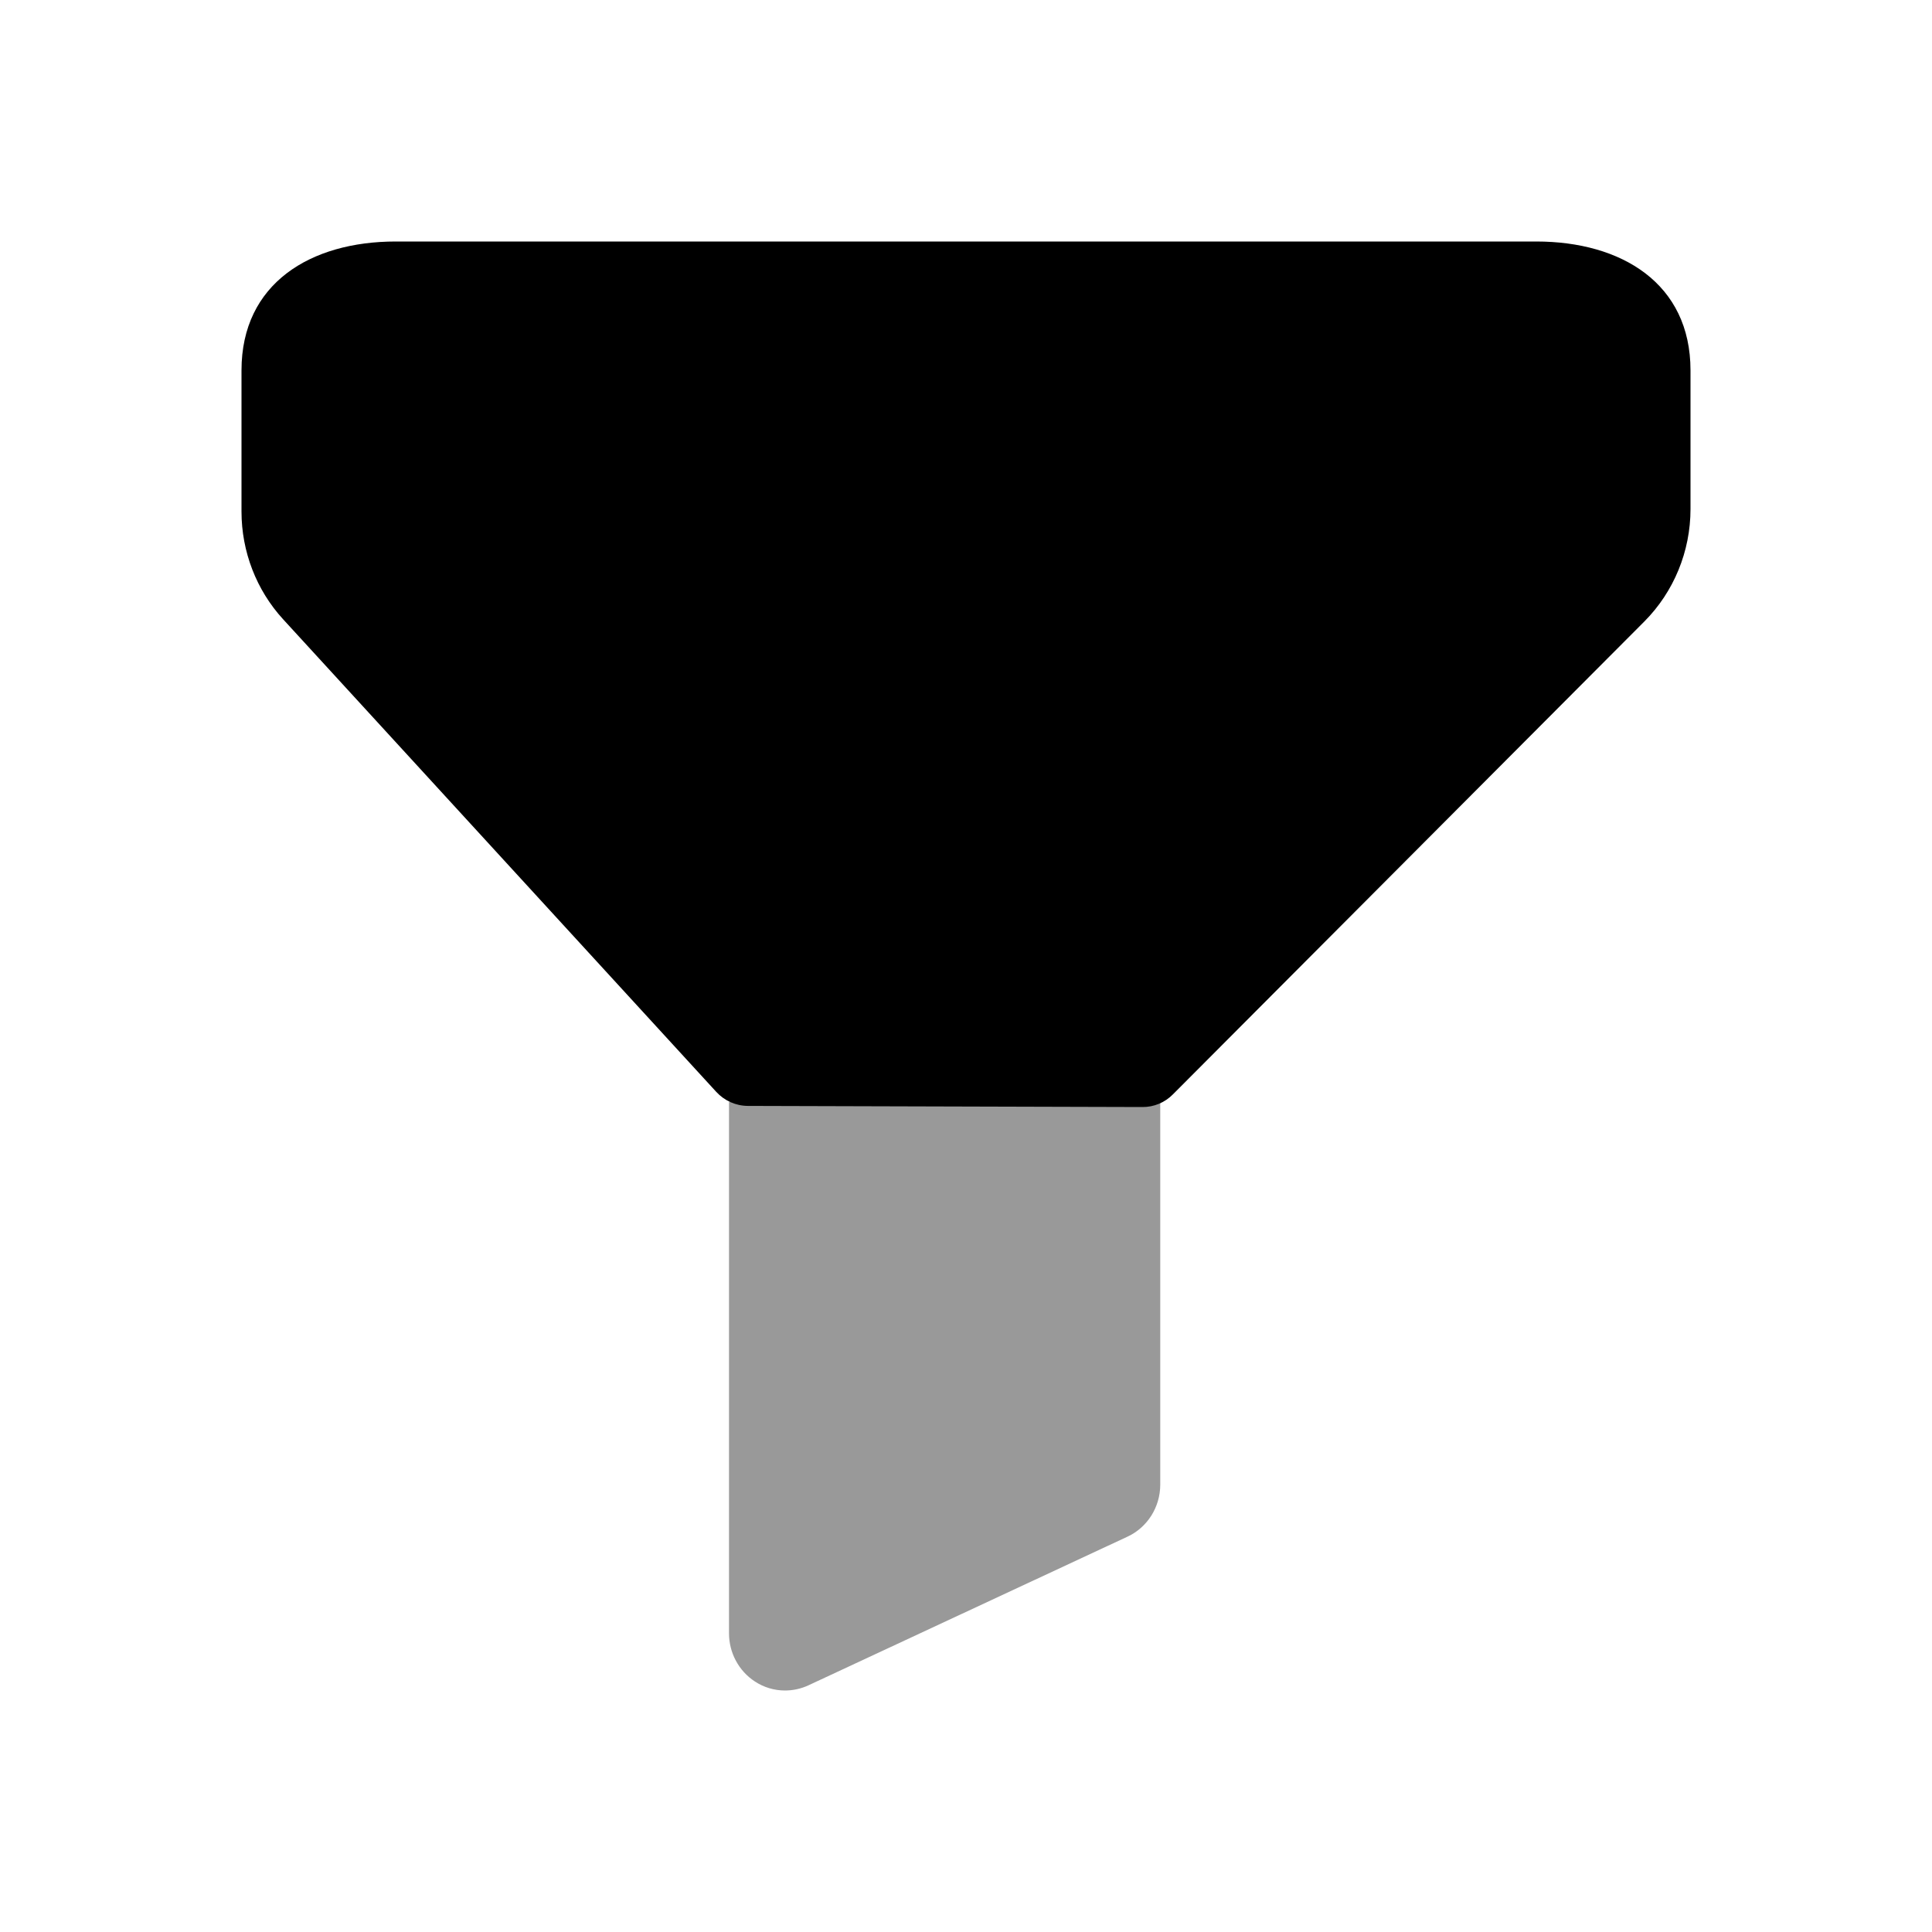 <?xml version="1.0" encoding="UTF-8"?>
<svg width="24px"  height="24px"  viewBox="0 0 24 24" version="1.1" xmlns="http://www.w3.org/2000/svg" xmlns:xlink="http://www.w3.org/1999/xlink">
    <title>Iconly/Bulk/Filter 2</title>
    <g id="Iconly/Bulk/Filter-2" stroke="none" stroke-width="1" fill="none" fill-rule="evenodd">
        <g id="Filter-2" transform="translate(3, 3)" fill="#000000"  fill-rule="nonzero">
            <path d="M11.571,10.594 L17.427,4.72 C17.793,4.352 18,3.849 18,3.324 L18,1.601 C18,0.52 17.142,-1.59872116e-15 16.084,-1.59872116e-15 L1.916,-1.59872116e-15 C0.858,-1.59872116e-15 0,0.52 0,1.601 L0,3.355 C0,3.852 0.185,4.331 0.518,4.694 L5.897,10.563 C5.999,10.674 6.14,10.737 6.29,10.738 L11.192,10.752 C11.333,10.753 11.47,10.697 11.571,10.594" id="Fill-1"></path>
            <path d="M6.056,10.686 L6.056,17.29 C6.056,17.531 6.177,17.757 6.376,17.887 C6.489,17.962 6.62,18 6.751,18 C6.85,18 6.948,17.979 7.04,17.937 L11.006,16.089 C11.254,15.974 11.413,15.721 11.413,15.443 L11.413,10.686 L6.056,10.686 Z" id="Fill-4" opacity="0.4"></path>
        </g>
    </g>
</svg>
